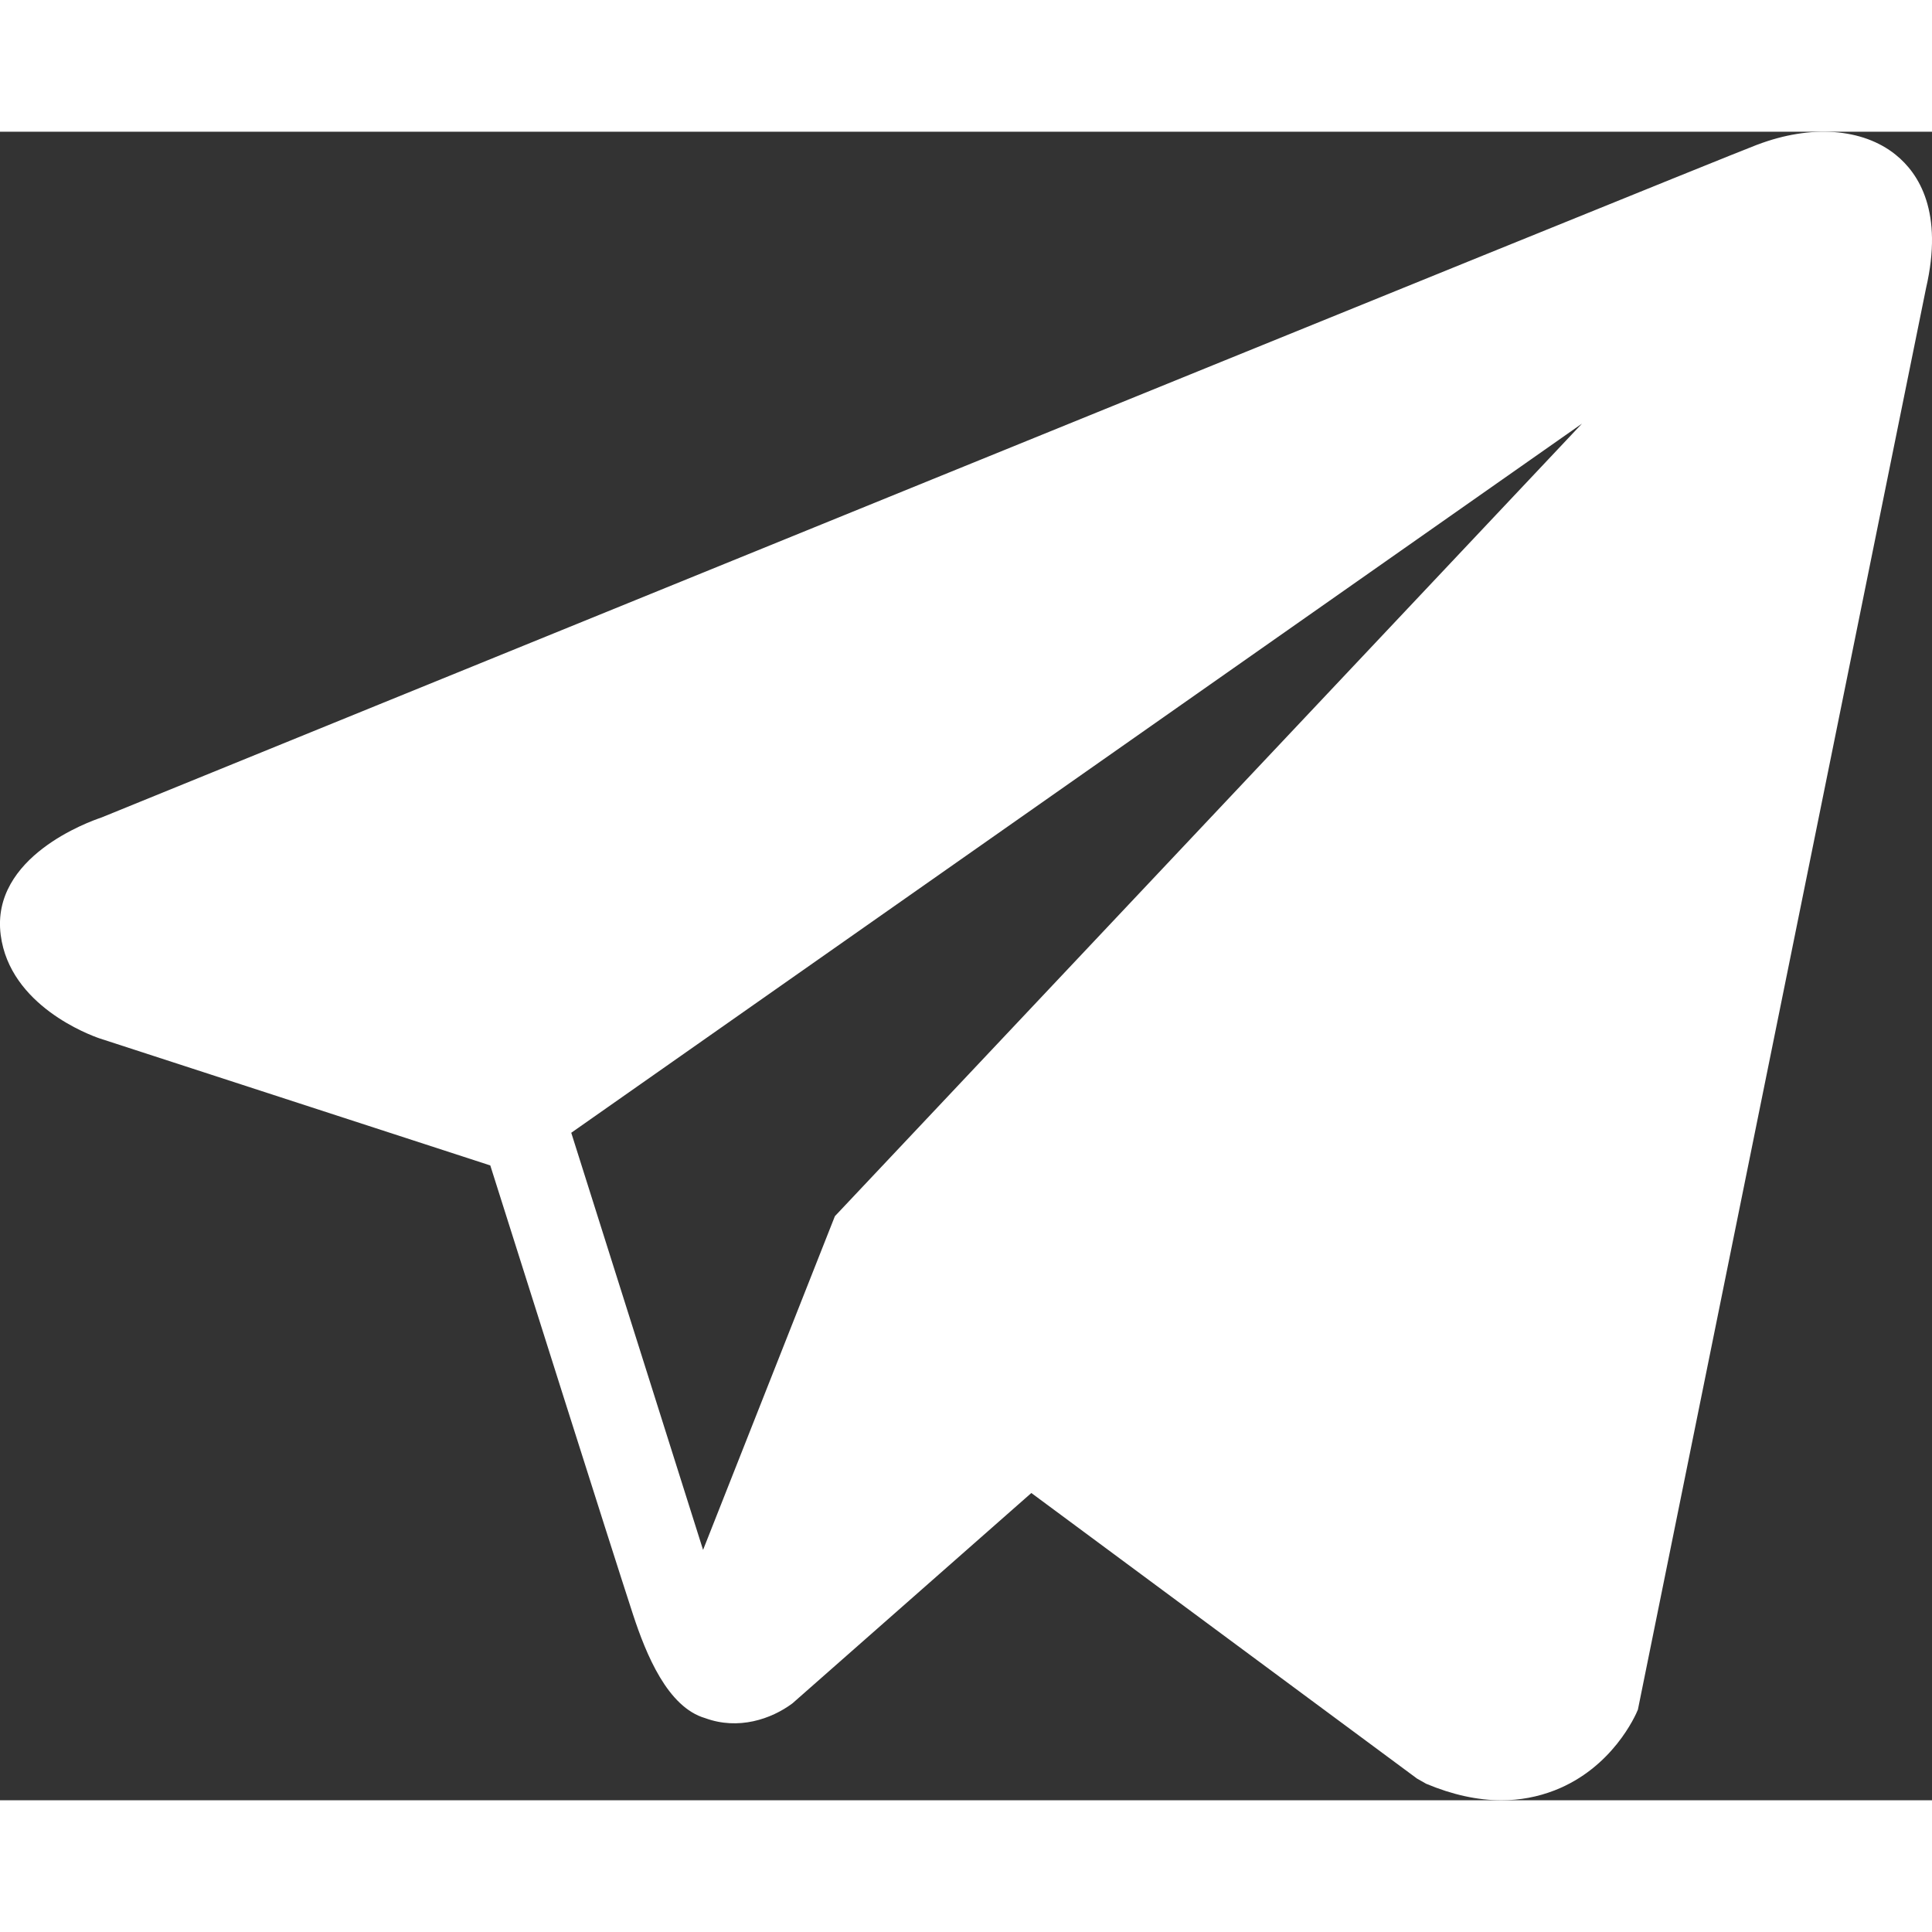 <svg width="20" height="20" viewBox="0 0 22 19" fill="none" xmlns="http://www.w3.org/2000/svg">
<rect x="0" y="0" width="22" height="19" fill="#333333" stroke="none"/>
<path d="M21.585 0.261C21.209 -0.041 20.62 -0.084 20.01 0.148H20.009C19.369 0.392 1.866 7.519 1.153 7.81C1.024 7.853 -0.108 8.254 0.008 9.147C0.112 9.952 1.022 10.286 1.133 10.324L5.583 11.771C5.878 12.703 6.966 16.145 7.207 16.881C7.357 17.339 7.602 17.941 8.031 18.065C8.407 18.203 8.781 18.077 9.023 17.897L11.744 15.501L16.136 18.753L16.24 18.812C16.538 18.937 16.824 19 17.097 19C17.308 19 17.51 18.962 17.703 18.887C18.361 18.631 18.624 18.036 18.651 17.968L21.932 1.782C22.132 0.917 21.854 0.477 21.585 0.261ZM9.507 12.349L8.006 16.149L6.505 11.399L18.014 3.324L9.507 12.349Z" fill="white"/>
</svg>
